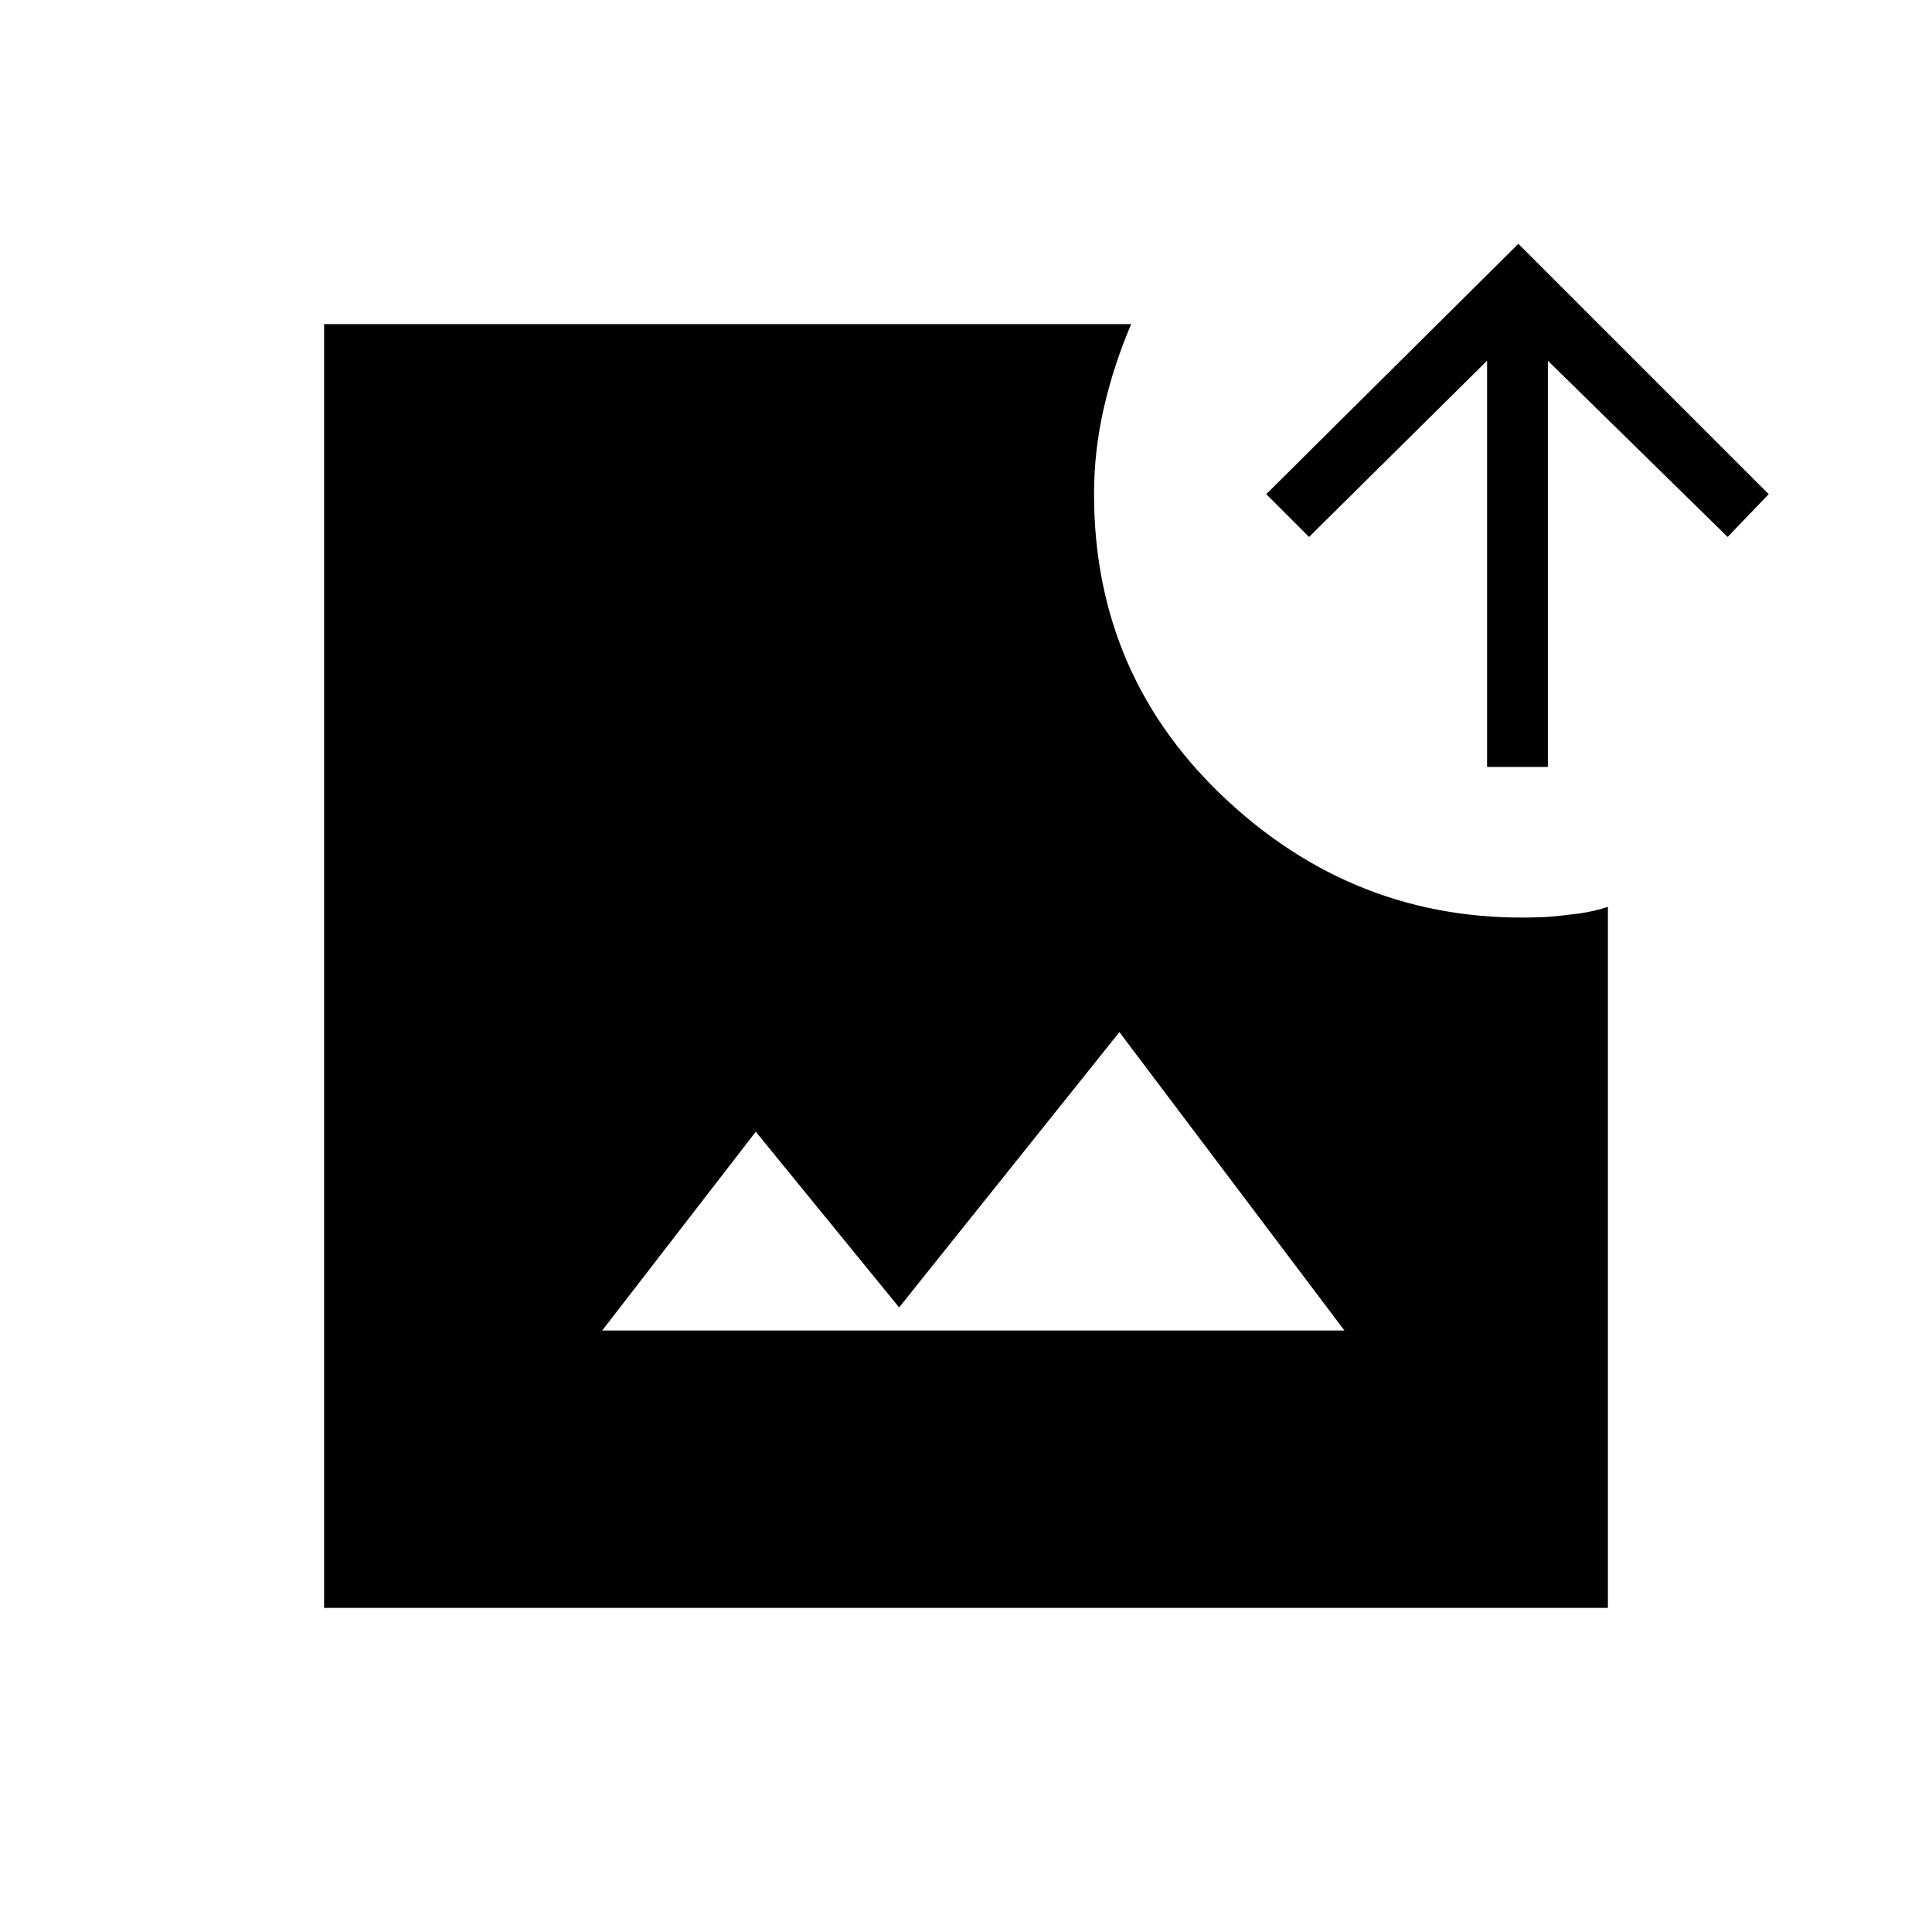 <svg xmlns="http://www.w3.org/2000/svg" height="48" viewBox="0 -960 960 960" width="48"><path d="M161.04-161.04v-637.92h401.04q-8.62 20.15-13.54 41.46-4.92 21.31-4.92 43.04 0 91.42 67.11 153.06 67.12 61.63 158.04 57.02 7.81-.62 15.52-1.66t14.67-3.34v348.34H161.04Zm138.19-137.84h368.81L556.23-447.15l-109.46 136.8-71.23-87.3-76.31 98.77Zm439.69-280.04v-201.85l-88.46 87.58-21.27-21.27 125.27-124.39 124.39 124.39-20.39 21.27-89.34-87.58v201.85h-30.2Z"/></svg>